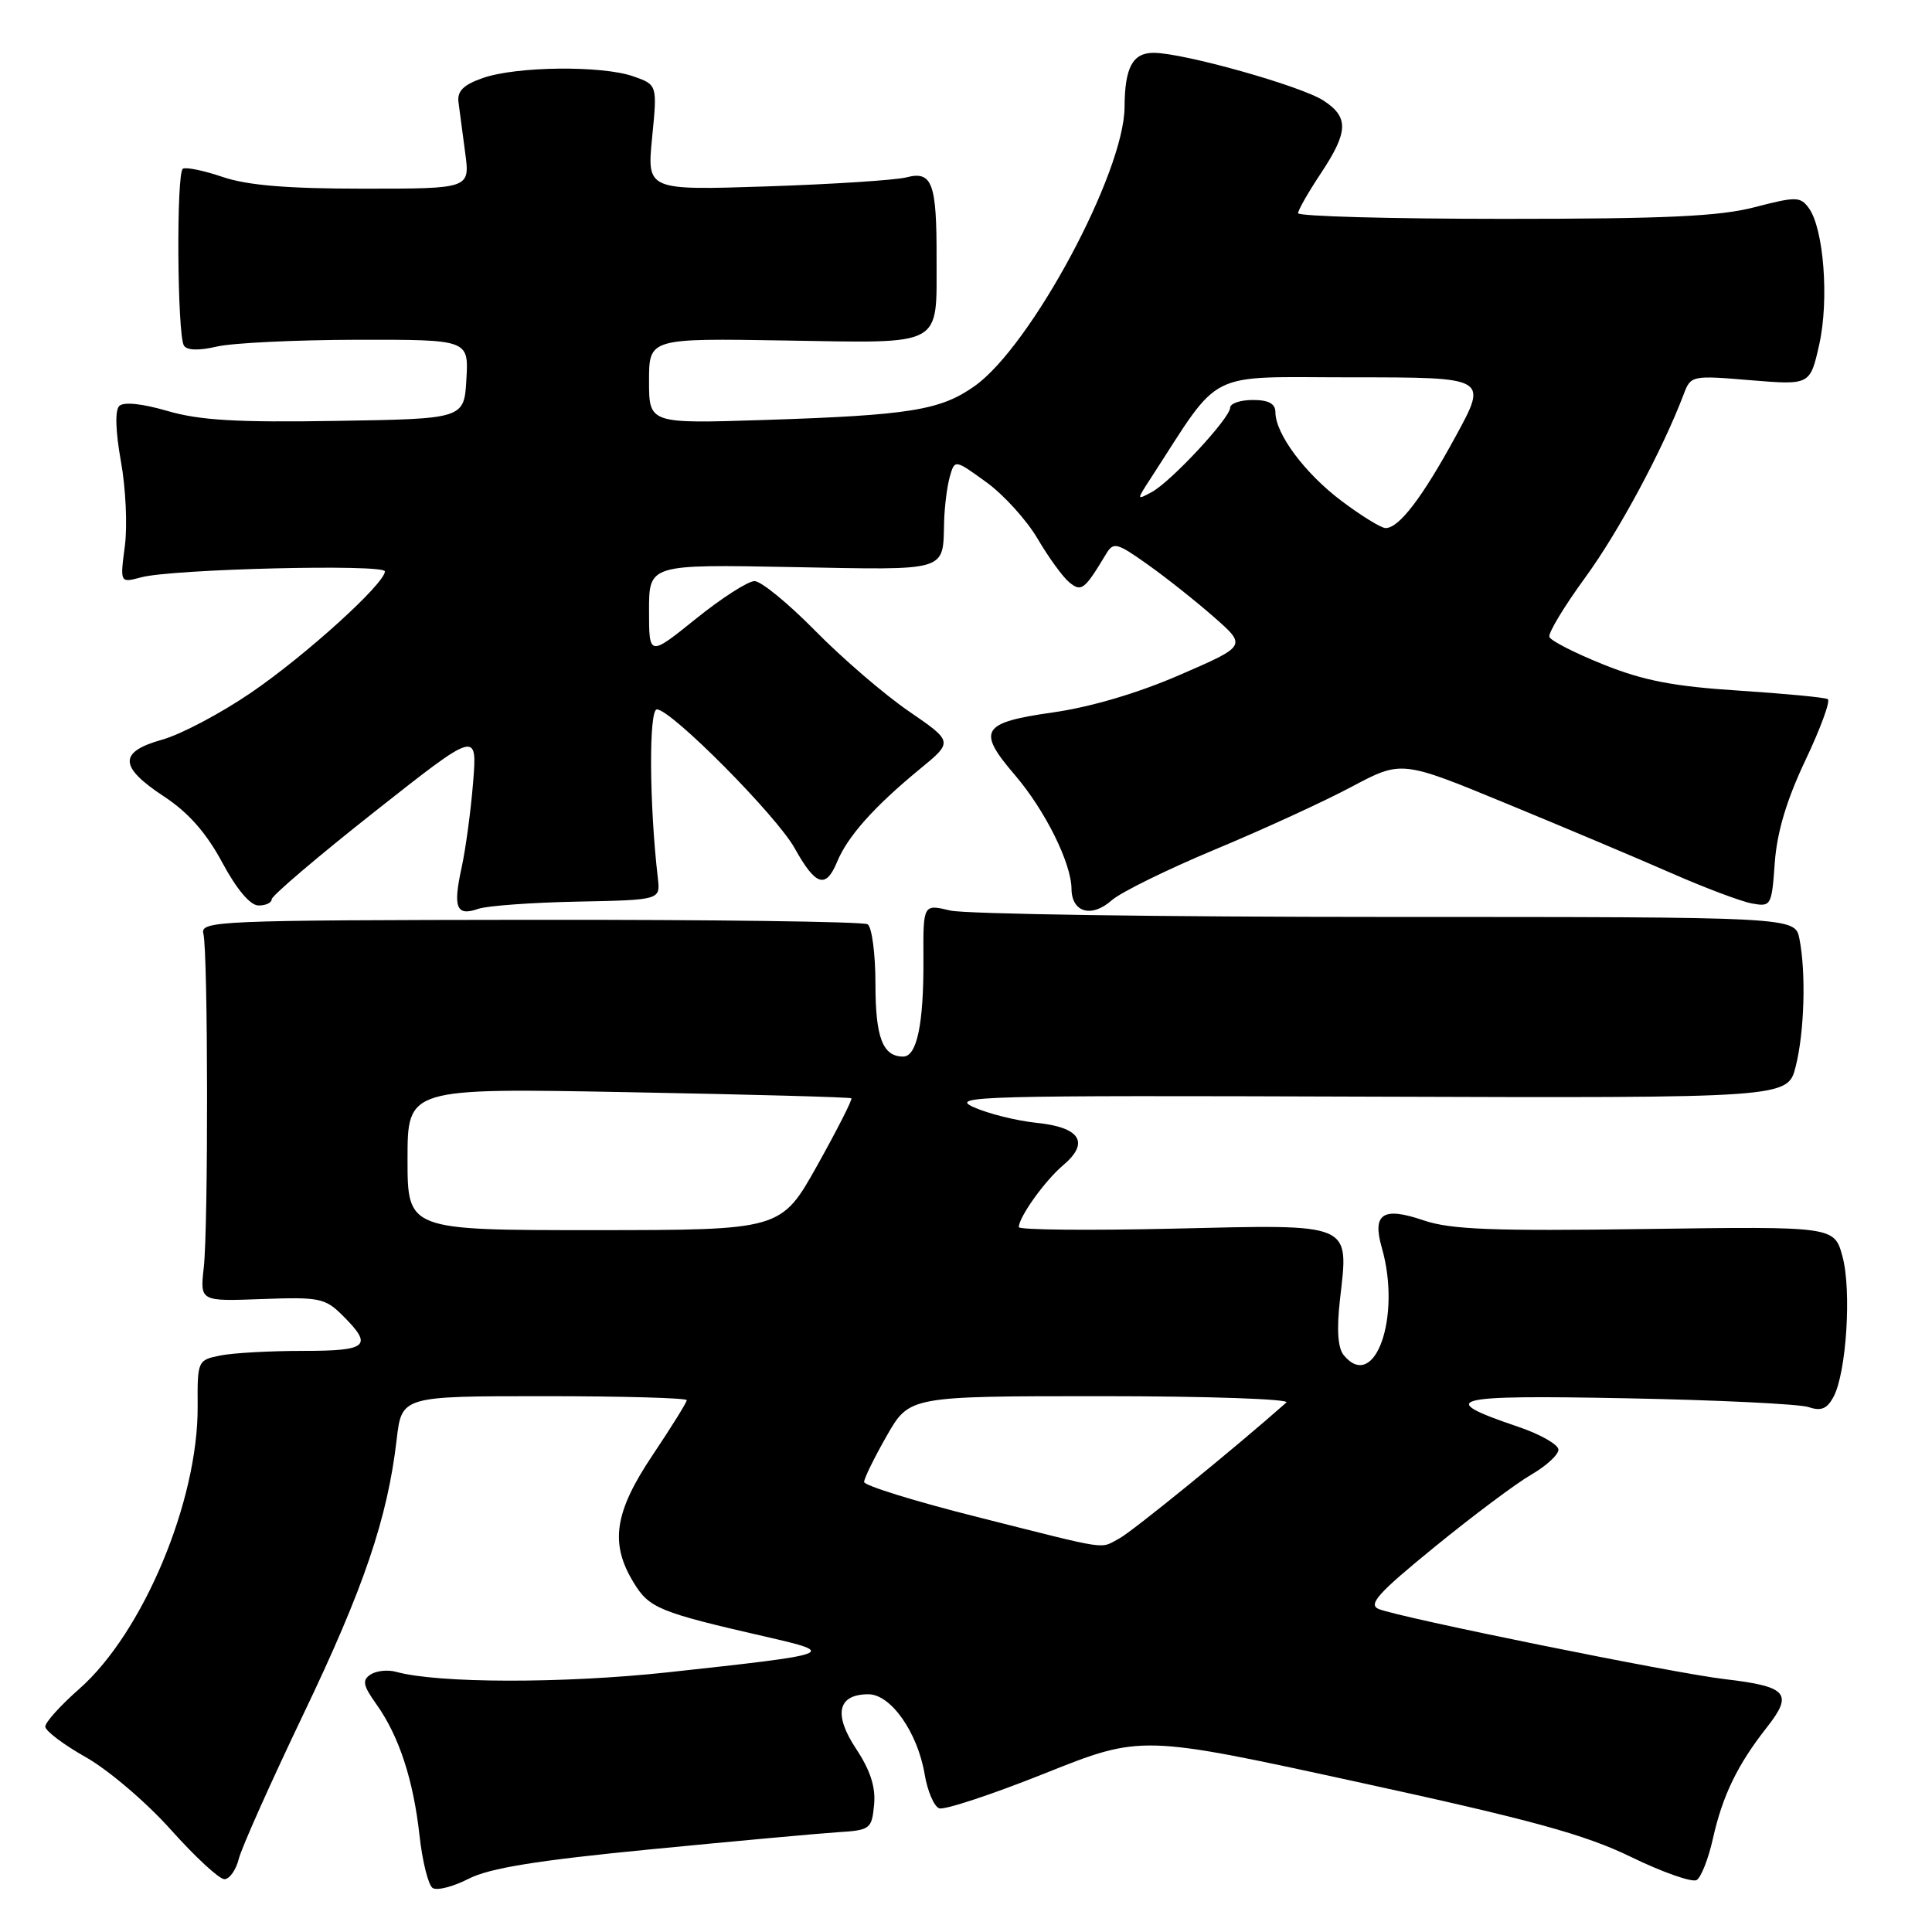 <?xml version="1.0" encoding="UTF-8" standalone="no"?>
<!DOCTYPE svg PUBLIC "-//W3C//DTD SVG 1.1//EN" "http://www.w3.org/Graphics/SVG/1.1/DTD/svg11.dtd" >
<svg xmlns="http://www.w3.org/2000/svg" xmlns:xlink="http://www.w3.org/1999/xlink" version="1.1" viewBox="0 0 256 256">
 <g >
 <path fill="currentColor"
d=" M 86.18 245.05 C 97.35 243.96 108.53 242.94 111.00 242.78 C 115.31 242.51 115.51 242.36 115.82 239.16 C 116.05 236.81 115.33 234.59 113.44 231.73 C 110.40 227.14 111.00 224.50 115.07 224.50 C 118.04 224.50 121.58 229.54 122.52 235.09 C 122.89 237.32 123.76 239.35 124.44 239.61 C 125.12 239.87 131.42 237.79 138.45 234.98 C 151.22 229.88 151.22 229.88 179.86 236.12 C 202.98 241.15 209.97 243.07 216.13 246.06 C 220.32 248.10 224.24 249.47 224.82 249.11 C 225.41 248.75 226.38 246.28 226.97 243.62 C 228.25 237.91 230.23 233.82 234.13 228.87 C 237.65 224.38 236.85 223.47 228.50 222.49 C 221.82 221.71 185.52 214.35 182.70 213.21 C 181.23 212.61 182.57 211.11 190.08 204.99 C 195.13 200.87 200.89 196.56 202.88 195.41 C 204.87 194.26 206.50 192.77 206.50 192.09 C 206.50 191.42 204.11 190.05 201.18 189.06 C 190.12 185.32 192.00 184.82 215.50 185.28 C 227.60 185.51 238.47 186.04 239.66 186.45 C 241.30 187.01 242.10 186.68 242.95 185.09 C 244.66 181.89 245.36 170.99 244.14 166.50 C 243.06 162.50 243.06 162.50 218.05 162.85 C 197.72 163.14 192.21 162.92 188.62 161.70 C 183.24 159.86 181.80 160.81 183.10 165.34 C 185.72 174.47 182.16 184.52 178.06 179.58 C 177.27 178.62 177.10 176.22 177.55 172.22 C 178.72 161.93 179.46 162.24 155.55 162.80 C 144.25 163.06 135.00 162.97 135.00 162.60 C 135.00 161.27 138.45 156.45 140.86 154.41 C 144.43 151.40 143.16 149.37 137.33 148.78 C 134.67 148.50 130.93 147.57 129.00 146.70 C 125.76 145.24 129.71 145.13 181.19 145.31 C 236.89 145.50 236.89 145.50 237.94 141.31 C 239.10 136.71 239.32 128.87 238.43 124.38 C 237.85 121.50 237.85 121.50 183.68 121.50 C 153.88 121.50 127.88 121.12 125.91 120.65 C 122.32 119.79 122.32 119.79 122.36 127.15 C 122.40 135.66 121.50 140.00 119.68 140.00 C 116.96 140.00 116.00 137.48 116.00 130.36 C 116.00 126.38 115.53 122.83 114.96 122.47 C 114.38 122.12 94.25 121.85 70.21 121.88 C 28.77 121.93 26.52 122.02 26.95 123.72 C 27.57 126.20 27.61 162.52 27.00 167.97 C 26.50 172.44 26.50 172.44 34.71 172.13 C 42.37 171.85 43.09 172.00 45.46 174.37 C 49.46 178.37 48.74 179.00 40.13 179.00 C 35.79 179.00 30.88 179.27 29.20 179.61 C 26.19 180.21 26.15 180.30 26.19 186.38 C 26.26 198.91 18.94 216.36 10.50 223.79 C 8.02 225.97 6.00 228.21 6.00 228.78 C 6.00 229.35 8.43 231.18 11.39 232.85 C 14.35 234.52 19.42 238.84 22.64 242.45 C 25.86 246.05 29.05 249.00 29.73 249.00 C 30.41 249.00 31.27 247.79 31.64 246.31 C 32.01 244.83 35.87 236.20 40.21 227.12 C 48.21 210.42 51.34 201.20 52.56 190.75 C 53.23 185.00 53.23 185.00 72.12 185.00 C 82.50 185.00 91.00 185.24 91.00 185.53 C 91.00 185.82 88.97 189.08 86.50 192.77 C 81.40 200.37 80.78 204.49 83.96 209.70 C 86.03 213.10 87.32 213.63 101.50 216.88 C 111.04 219.07 110.75 219.17 88.50 221.59 C 74.63 223.09 58.03 223.06 52.50 221.53 C 51.40 221.22 49.87 221.38 49.11 221.88 C 47.96 222.63 48.09 223.32 49.88 225.83 C 52.87 230.03 54.77 235.82 55.59 243.23 C 55.97 246.68 56.76 249.80 57.33 250.17 C 57.91 250.55 60.06 249.99 62.11 248.94 C 64.88 247.53 71.16 246.51 86.18 245.05 Z  M 76.50 119.47 C 87.50 119.25 87.50 119.25 87.17 116.38 C 86.03 106.57 85.96 94.00 87.04 94.00 C 88.93 94.00 102.87 108.05 105.29 112.38 C 108.08 117.39 109.42 117.82 110.92 114.20 C 112.32 110.81 115.84 106.87 121.90 101.89 C 126.30 98.28 126.30 98.28 120.40 94.23 C 117.15 92.00 111.59 87.21 108.03 83.59 C 104.47 79.97 100.85 77.00 99.98 77.00 C 99.11 77.00 95.61 79.25 92.20 82.00 C 86.00 86.99 86.00 86.99 86.00 80.89 C 86.00 74.78 86.00 74.78 104.99 75.14 C 125.84 75.54 124.92 75.81 125.10 69.17 C 125.15 67.15 125.49 64.46 125.85 63.18 C 126.51 60.86 126.51 60.86 130.69 63.89 C 132.99 65.55 136.04 68.92 137.48 71.37 C 138.92 73.82 140.79 76.41 141.65 77.13 C 143.29 78.49 143.68 78.19 146.56 73.41 C 147.54 71.78 147.97 71.89 152.06 74.79 C 154.50 76.52 158.46 79.66 160.85 81.76 C 165.20 85.58 165.20 85.58 156.35 89.42 C 150.79 91.84 144.55 93.68 139.52 94.40 C 130.02 95.75 129.40 96.77 134.49 102.71 C 138.48 107.37 141.95 114.35 141.98 117.78 C 142.01 120.91 144.64 121.66 147.30 119.30 C 148.51 118.23 154.68 115.20 161.00 112.56 C 167.32 109.93 175.47 106.19 179.10 104.25 C 185.71 100.74 185.71 100.74 199.60 106.47 C 207.25 109.62 217.10 113.78 221.50 115.71 C 225.90 117.64 230.68 119.44 232.12 119.71 C 234.68 120.18 234.76 120.03 235.17 114.28 C 235.47 110.22 236.74 105.98 239.24 100.71 C 241.24 96.49 242.57 92.86 242.19 92.64 C 241.81 92.41 236.51 91.91 230.41 91.51 C 221.81 90.96 217.78 90.19 212.46 88.05 C 208.69 86.54 205.46 84.89 205.30 84.39 C 205.13 83.88 207.26 80.35 210.04 76.54 C 214.50 70.43 220.26 59.70 223.10 52.24 C 224.04 49.75 224.17 49.73 231.95 50.38 C 239.85 51.03 239.85 51.03 241.06 45.64 C 242.38 39.73 241.66 30.28 239.67 27.56 C 238.55 26.04 237.99 26.03 232.52 27.45 C 227.86 28.67 220.69 29.00 199.29 29.00 C 184.28 29.00 172.00 28.66 172.00 28.25 C 172.01 27.84 173.35 25.48 175.00 23.00 C 178.67 17.47 178.75 15.54 175.39 13.34 C 172.42 11.39 156.83 7.01 152.87 7.00 C 150.08 7.00 149.04 8.93 149.01 14.18 C 148.97 22.86 136.66 45.79 129.18 51.13 C 124.64 54.36 120.61 55.02 101.25 55.65 C 86.00 56.14 86.00 56.14 86.00 50.48 C 86.00 44.82 86.00 44.82 104.10 45.12 C 125.24 45.46 124.08 46.09 124.10 34.25 C 124.13 24.25 123.52 22.61 120.11 23.50 C 118.67 23.87 110.35 24.41 101.61 24.70 C 85.72 25.22 85.72 25.22 86.41 18.22 C 87.10 11.23 87.10 11.23 83.90 10.11 C 79.73 8.66 68.45 8.78 64.00 10.33 C 61.41 11.23 60.57 12.07 60.75 13.53 C 60.89 14.61 61.29 17.64 61.64 20.25 C 62.28 25.00 62.28 25.00 48.17 25.00 C 38.08 25.00 32.78 24.56 29.51 23.45 C 27.01 22.60 24.63 22.11 24.23 22.36 C 23.35 22.90 23.48 44.35 24.37 45.79 C 24.76 46.43 26.35 46.48 28.74 45.92 C 30.81 45.44 39.16 45.04 47.30 45.02 C 62.10 45.00 62.10 45.00 61.80 50.25 C 61.50 55.50 61.50 55.50 44.59 55.77 C 31.45 55.99 26.46 55.70 22.21 54.46 C 18.81 53.47 16.38 53.22 15.80 53.80 C 15.22 54.38 15.31 57.16 16.02 61.12 C 16.66 64.63 16.90 69.69 16.54 72.38 C 15.90 77.25 15.90 77.25 18.70 76.50 C 22.79 75.39 51.00 74.71 51.00 75.71 C 51.00 77.32 40.51 86.84 33.27 91.78 C 29.29 94.50 24.00 97.30 21.52 98.00 C 15.68 99.63 15.74 101.60 21.75 105.55 C 24.96 107.66 27.34 110.36 29.45 114.29 C 31.36 117.84 33.15 119.97 34.25 119.98 C 35.21 119.99 36.00 119.62 36.00 119.16 C 36.00 118.70 42.13 113.48 49.62 107.57 C 63.24 96.82 63.24 96.82 62.69 103.66 C 62.39 107.42 61.70 112.52 61.16 114.99 C 60.00 120.29 60.47 121.44 63.36 120.43 C 64.54 120.02 70.45 119.59 76.50 119.47 Z  M 129.50 201.01 C 121.25 198.94 114.50 196.84 114.50 196.37 C 114.50 195.89 115.85 193.14 117.50 190.25 C 120.50 185.00 120.50 185.00 145.95 185.00 C 159.95 185.00 170.97 185.38 170.45 185.84 C 163.81 191.73 150.01 202.96 148.32 203.85 C 145.64 205.26 147.42 205.53 129.50 201.01 Z  M 54.00 153.58 C 54.00 144.17 54.00 144.17 83.25 144.72 C 99.34 145.02 112.64 145.38 112.81 145.53 C 112.98 145.67 110.95 149.66 108.31 154.39 C 103.50 162.99 103.50 162.99 78.75 163.00 C 54.00 163.00 54.00 163.00 54.00 153.58 Z  M 177.79 66.40 C 172.93 62.76 169.00 57.49 169.00 54.63 C 169.00 53.49 168.11 53.00 166.00 53.00 C 164.35 53.00 163.00 53.46 163.00 54.02 C 163.00 55.40 155.14 63.85 152.60 65.21 C 150.59 66.29 150.59 66.28 152.46 63.40 C 162.02 48.69 159.41 50.00 179.21 50.00 C 197.14 50.00 197.14 50.00 192.92 57.75 C 188.46 65.95 185.35 70.02 183.58 69.97 C 182.98 69.95 180.38 68.35 177.79 66.40 Z "/>
</g>
</svg>